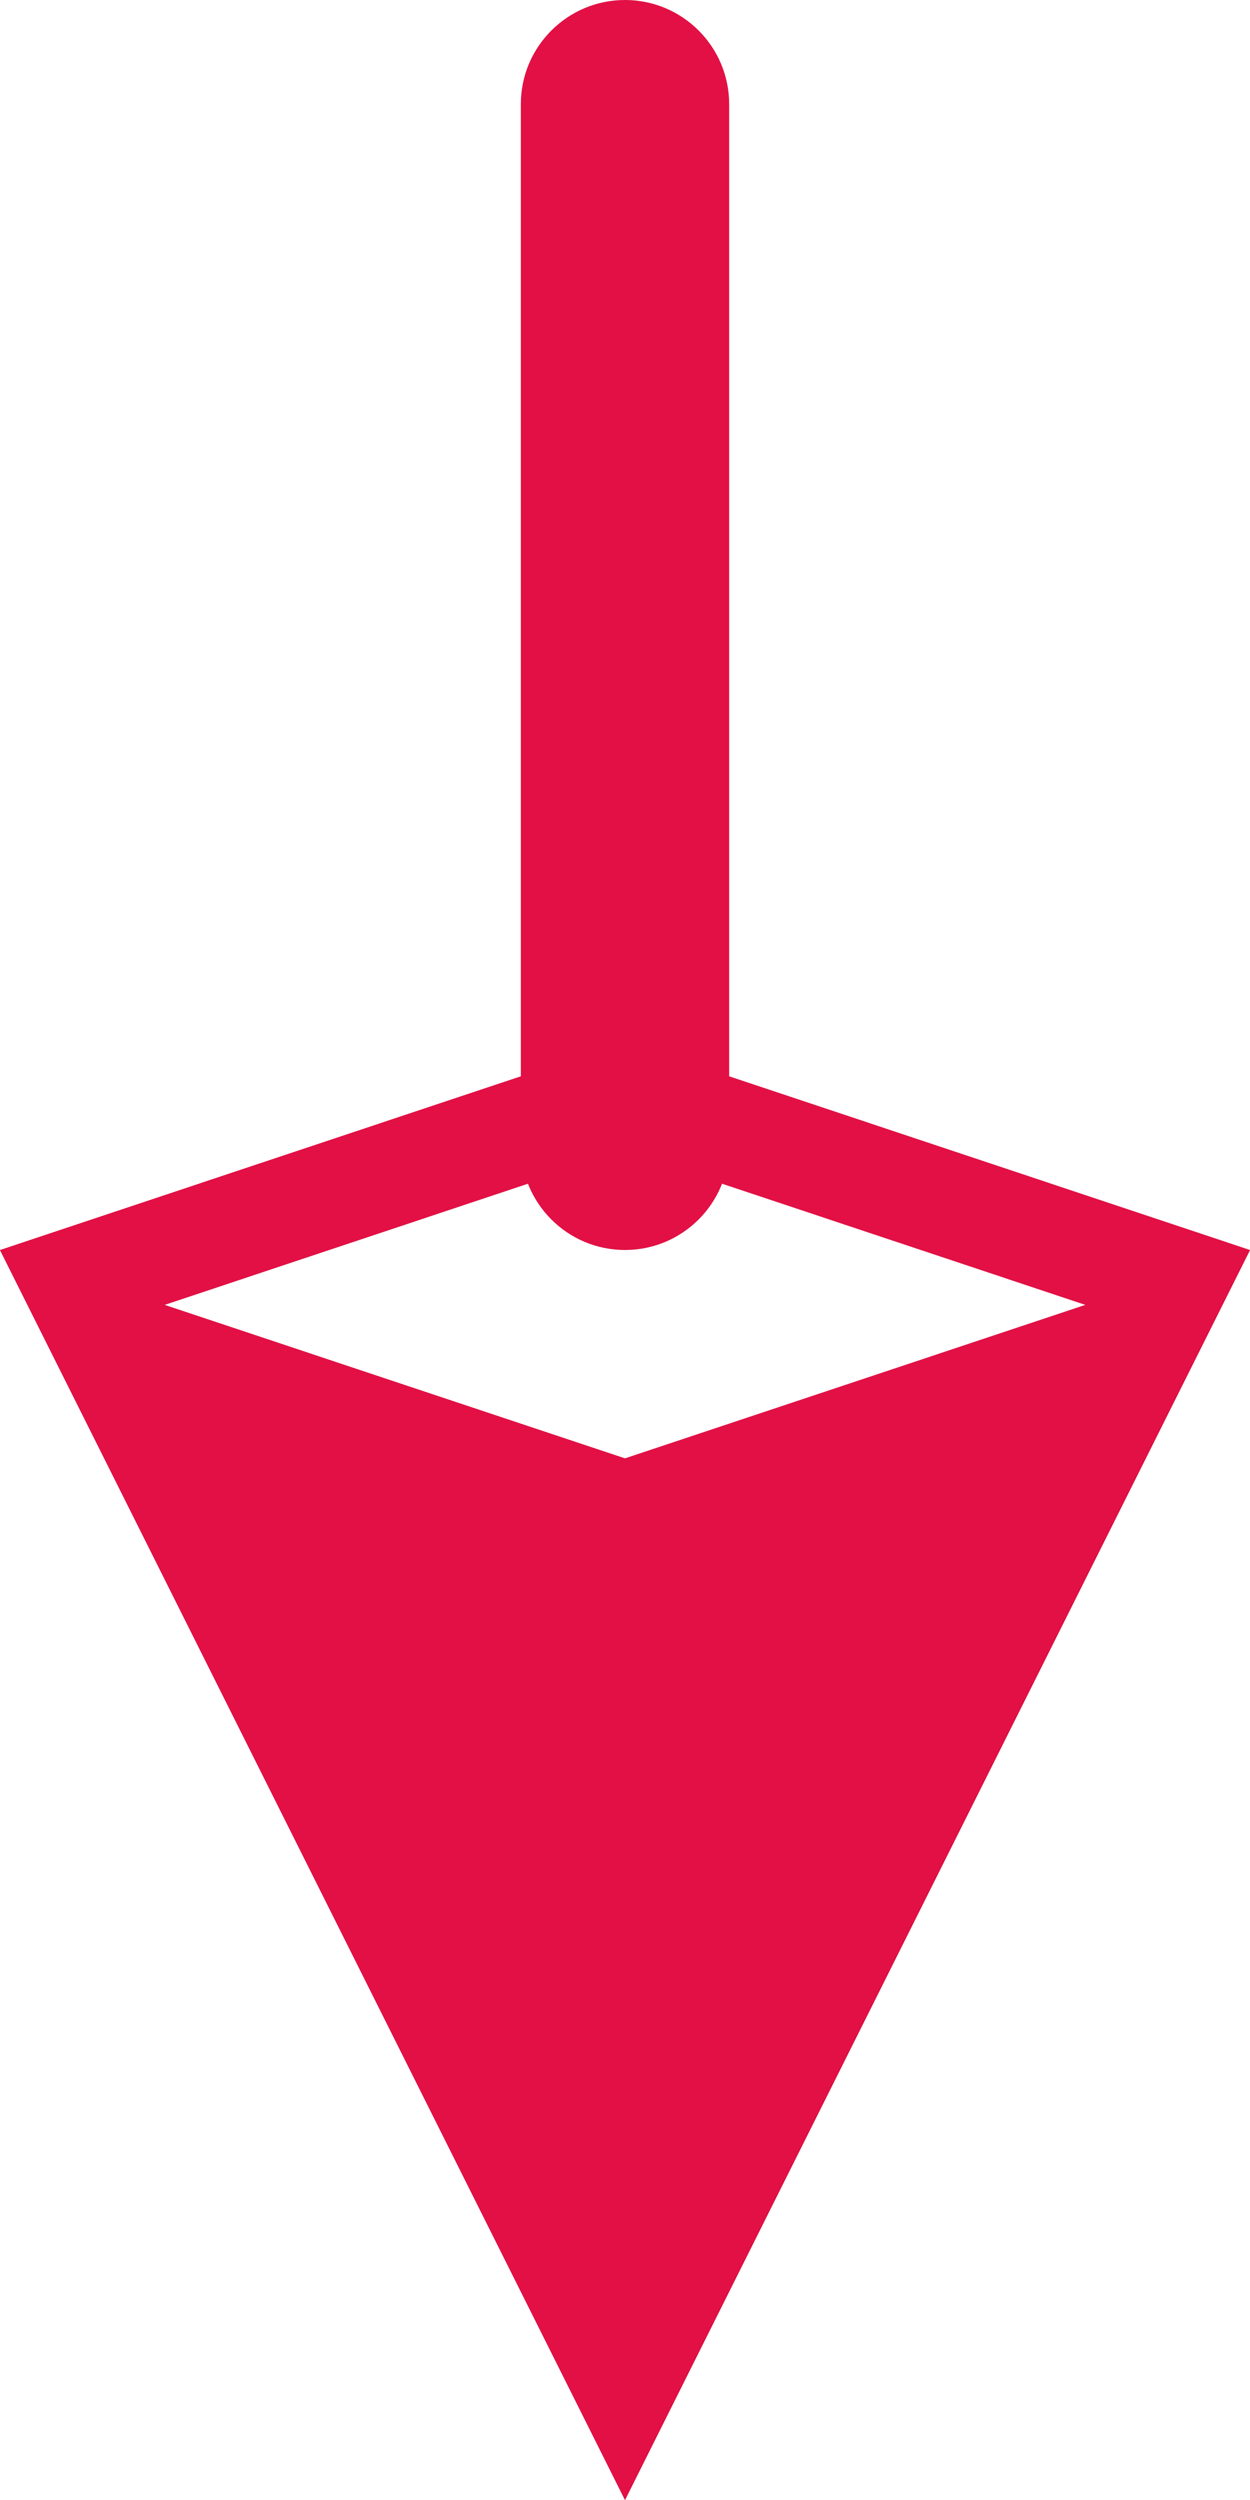 <?xml version="1.0" encoding="UTF-8"?>
<svg width="12px" height="24px" viewBox="0 0 12 24" version="1.1" xmlns="http://www.w3.org/2000/svg" xmlns:xlink="http://www.w3.org/1999/xlink">
    <!-- Generator: Sketch 56.3 (81716) - https://sketch.com -->
    <title>Scroll arrow</title>
    <desc>Created with Sketch.</desc>
    <g id="Page-1" stroke="none" stroke-width="1" fill="none" fill-rule="evenodd">
        <g id="AJAX-home" transform="translate(-714, -657)">
            <g id="Scroll-arrow" transform="translate(714, 657)">
                <path d="M0.705,12.292 L6,22.882 L11.295,12.292 L6,10.526 L0.705,12.292 Z" id="Path-2" stroke="#E21044"></path>
                <g id="Group-11" fill="#E21044">
                    <path d="M-5,11 L5,11 C5.552,11 6,11.448 6,12 C6,12.552 5.552,13 5,13 L-5,13 C-5.552,13 -6,12.552 -6,12 C-6,11.448 -5.552,11 -5,11 Z M18,12 L6,18 L8,12 L6,6 L18,12 Z" id="Combined-Shape" transform="translate(6, 12) rotate(-270) translate(-6, -12) "></path>
                </g>
            </g>
        </g>
    </g>
</svg>